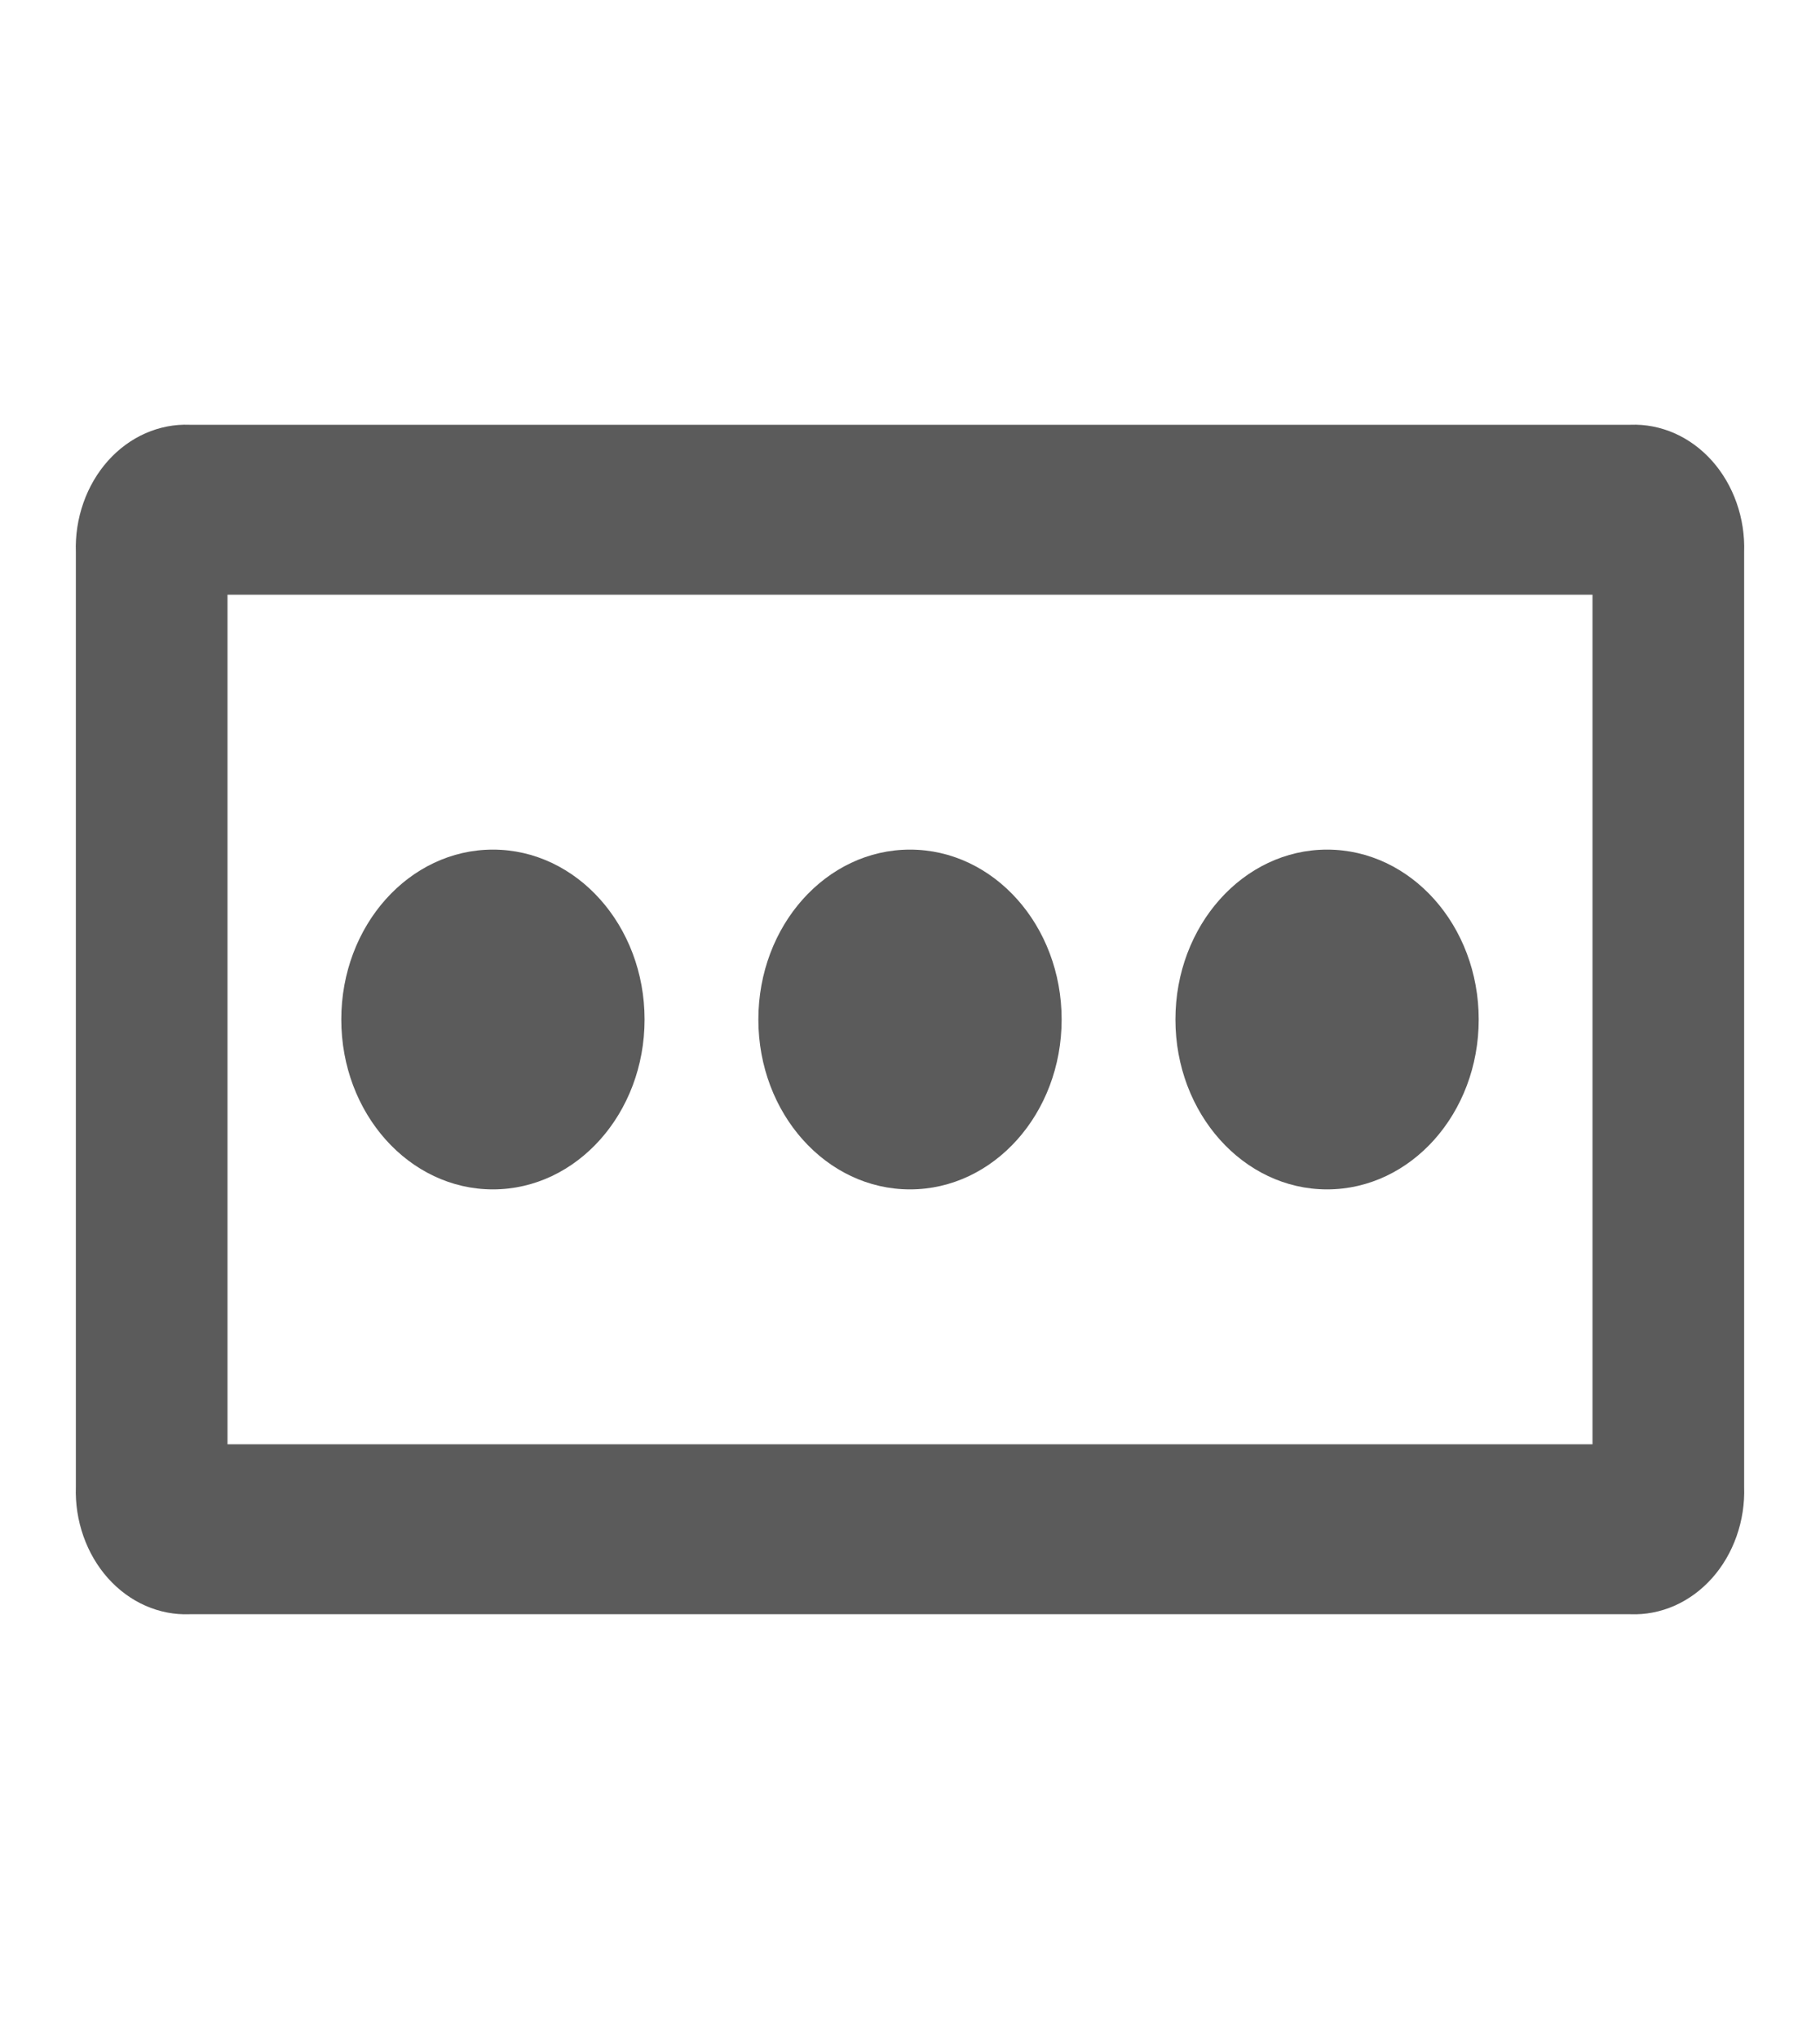 <svg width="25" height="28" viewBox="0 0 25 28" fill="none" xmlns="http://www.w3.org/2000/svg">
<g clip-path="url(#clip0_22_997)">
<path d="M22.396 5.833H2.604C2.397 5.825 2.191 5.865 1.998 5.95C1.805 6.035 1.63 6.164 1.483 6.328C1.337 6.492 1.222 6.688 1.146 6.904C1.07 7.12 1.034 7.351 1.042 7.583V20.417C1.034 20.649 1.07 20.88 1.146 21.096C1.222 21.312 1.337 21.508 1.483 21.672C1.63 21.836 1.805 21.965 1.998 22.05C2.191 22.135 2.397 22.175 2.604 22.167H22.396C22.603 22.175 22.809 22.135 23.002 22.05C23.195 21.965 23.37 21.836 23.517 21.672C23.663 21.508 23.778 21.312 23.854 21.096C23.93 20.88 23.966 20.649 23.958 20.417V7.583C23.966 7.351 23.93 7.12 23.854 6.904C23.778 6.688 23.663 6.492 23.517 6.328C23.37 6.164 23.195 6.035 23.002 5.95C22.809 5.865 22.603 5.825 22.396 5.833ZM21.875 19.833H3.125V8.167H21.875V19.833Z" fill="#5B5B5B"/>
<path d="M6.771 16.333C7.921 16.333 8.854 15.289 8.854 14C8.854 12.711 7.921 11.667 6.771 11.667C5.62 11.667 4.688 12.711 4.688 14C4.688 15.289 5.62 16.333 6.771 16.333Z" fill="#5B5B5B"/>
<path d="M12.5 16.333C13.651 16.333 14.583 15.289 14.583 14C14.583 12.711 13.651 11.667 12.5 11.667C11.349 11.667 10.417 12.711 10.417 14C10.417 15.289 11.349 16.333 12.5 16.333Z" fill="#5B5B5B"/>
<path d="M18.229 16.333C19.38 16.333 20.312 15.289 20.312 14C20.312 12.711 19.38 11.667 18.229 11.667C17.079 11.667 16.146 12.711 16.146 14C16.146 15.289 17.079 16.333 18.229 16.333Z" fill="#5B5B5B"/>
</g>
<defs>
<clipPath id="clip0_22_997">
<rect width="25" height="28" fill="white"/>
</clipPath>
</defs>
</svg>
